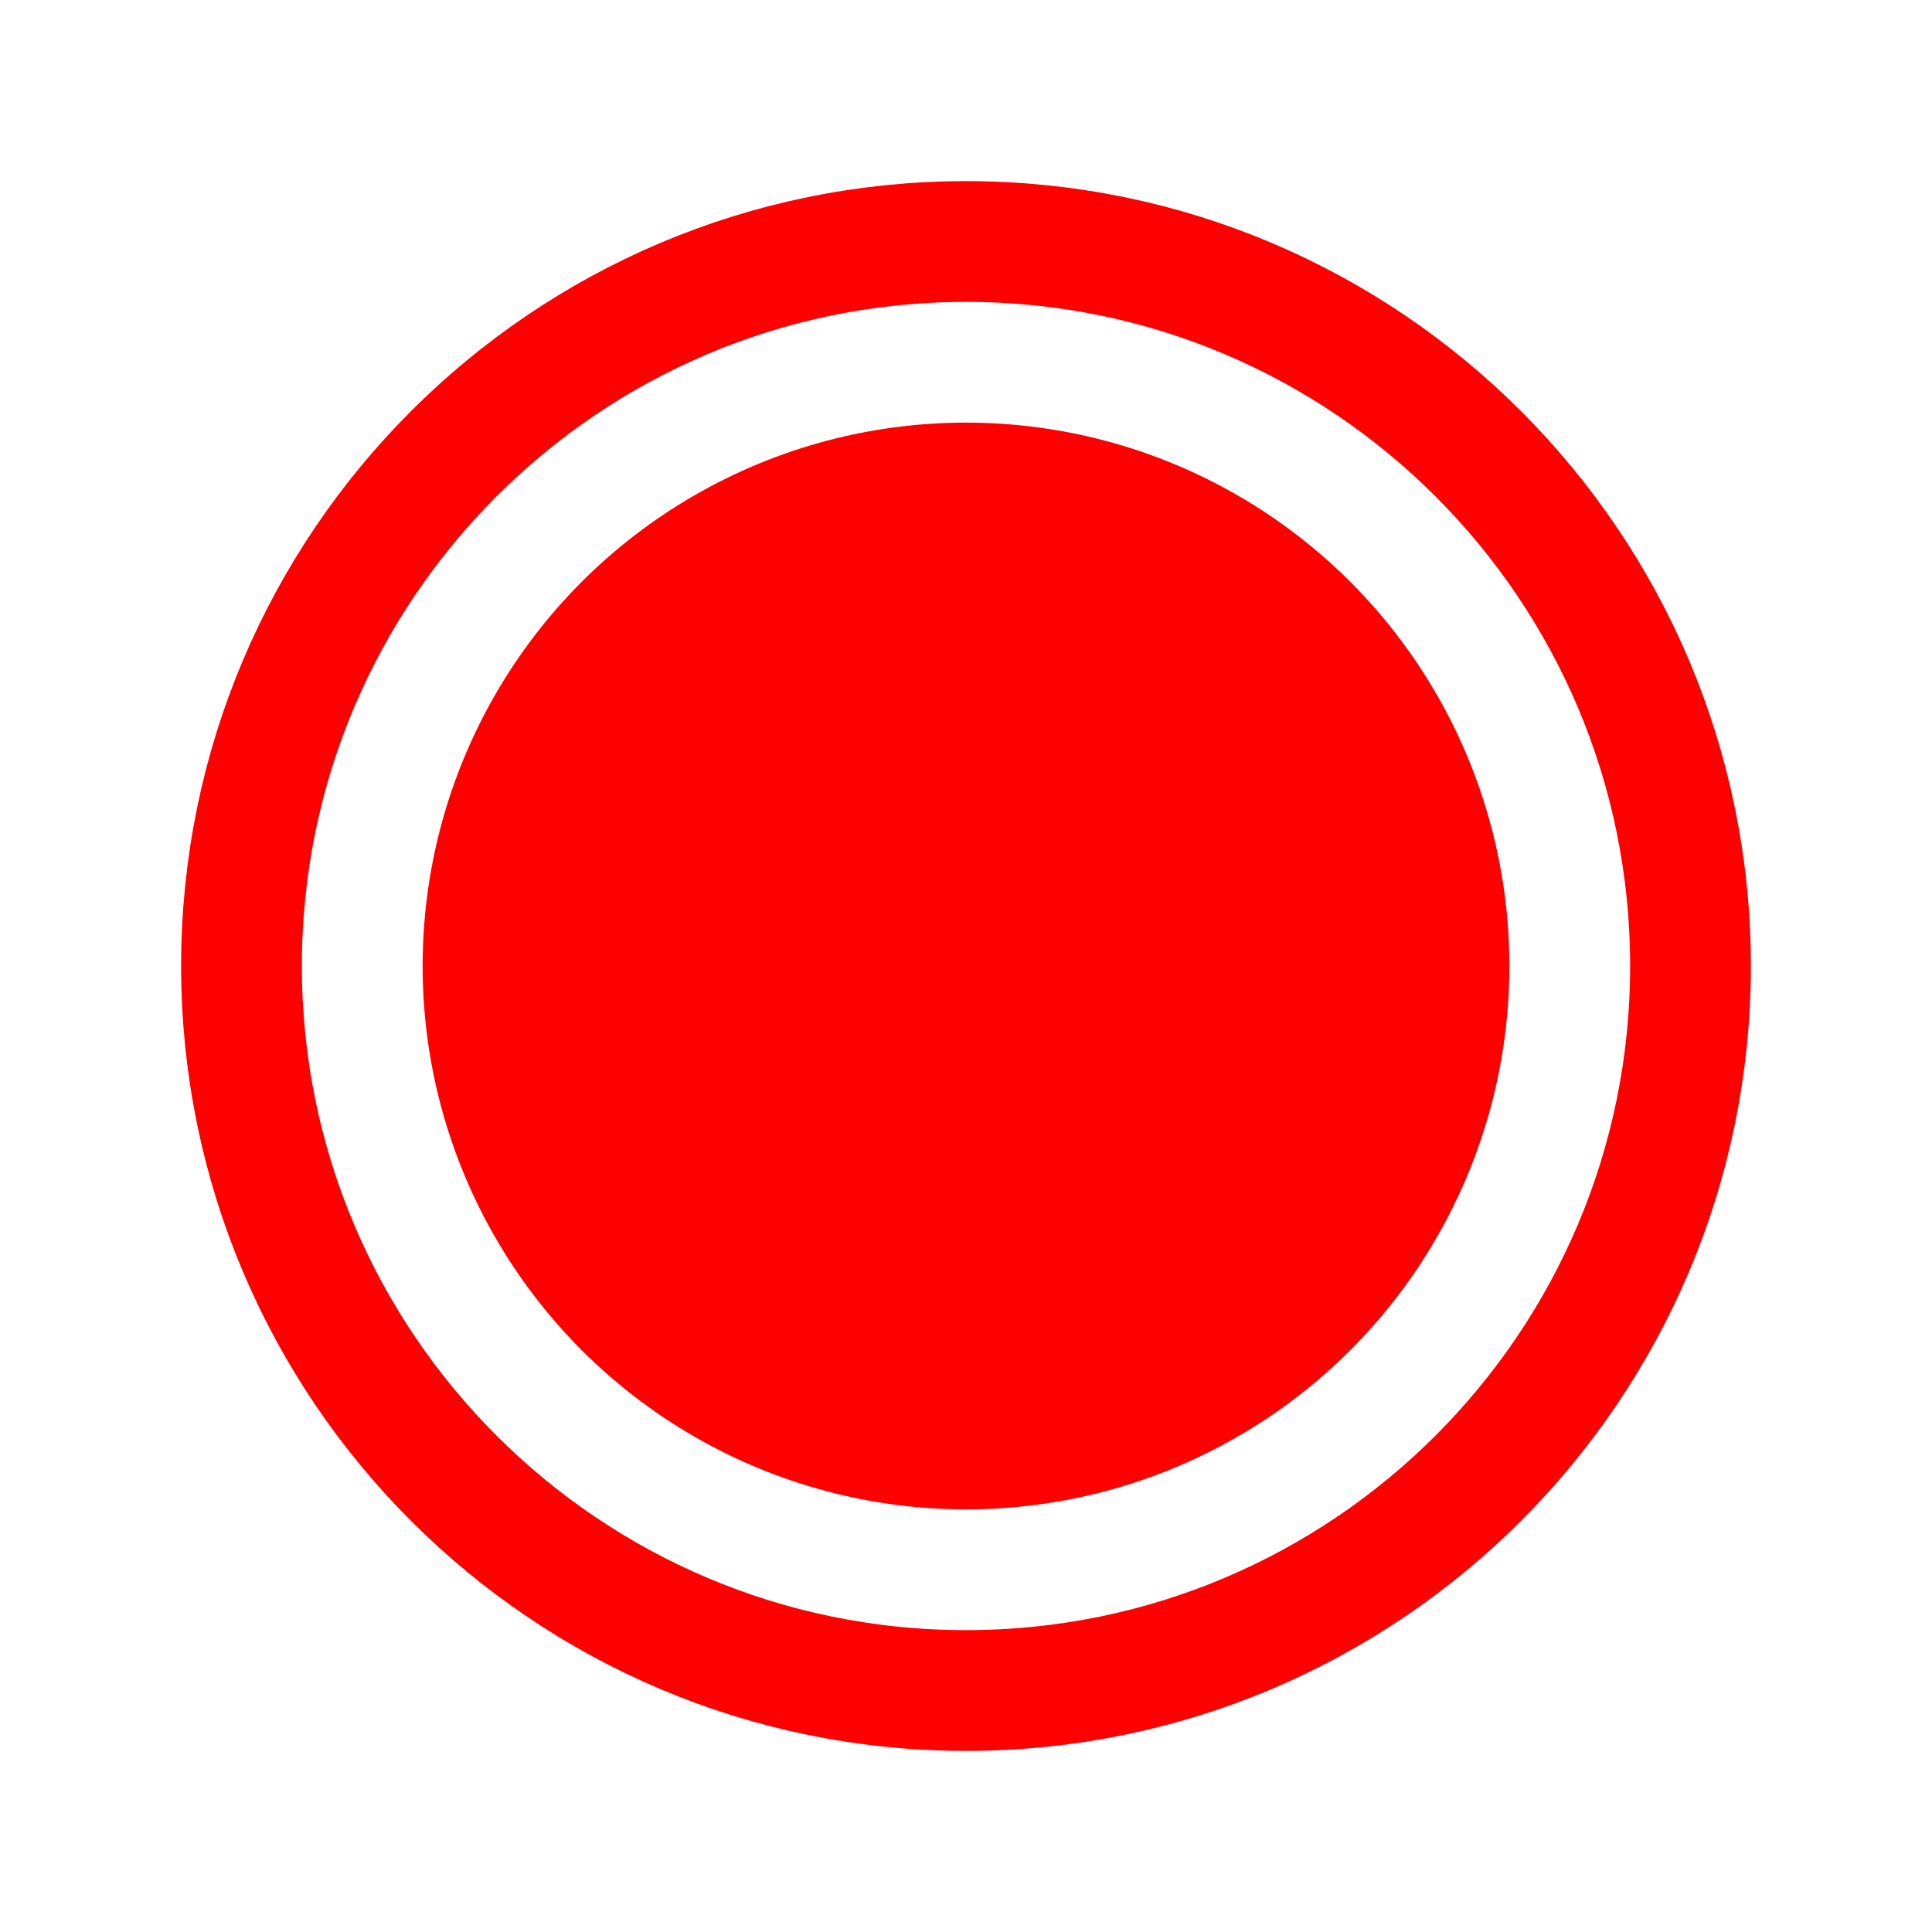 <svg
    xmlns="http://www.w3.org/2000/svg"
    viewBox="0 0 512 512"
>
    <path
        d="M448 256c0-106-86-192-192-192S64 150 64 256s86 192 192 192 192-86 192-192z"
        fill="none"
        stroke="red"
        stroke-miterlimit="10"
        stroke-width="32"
    />
    <circle fill="red" cx="256" cy="256" r="144"/>
</svg>